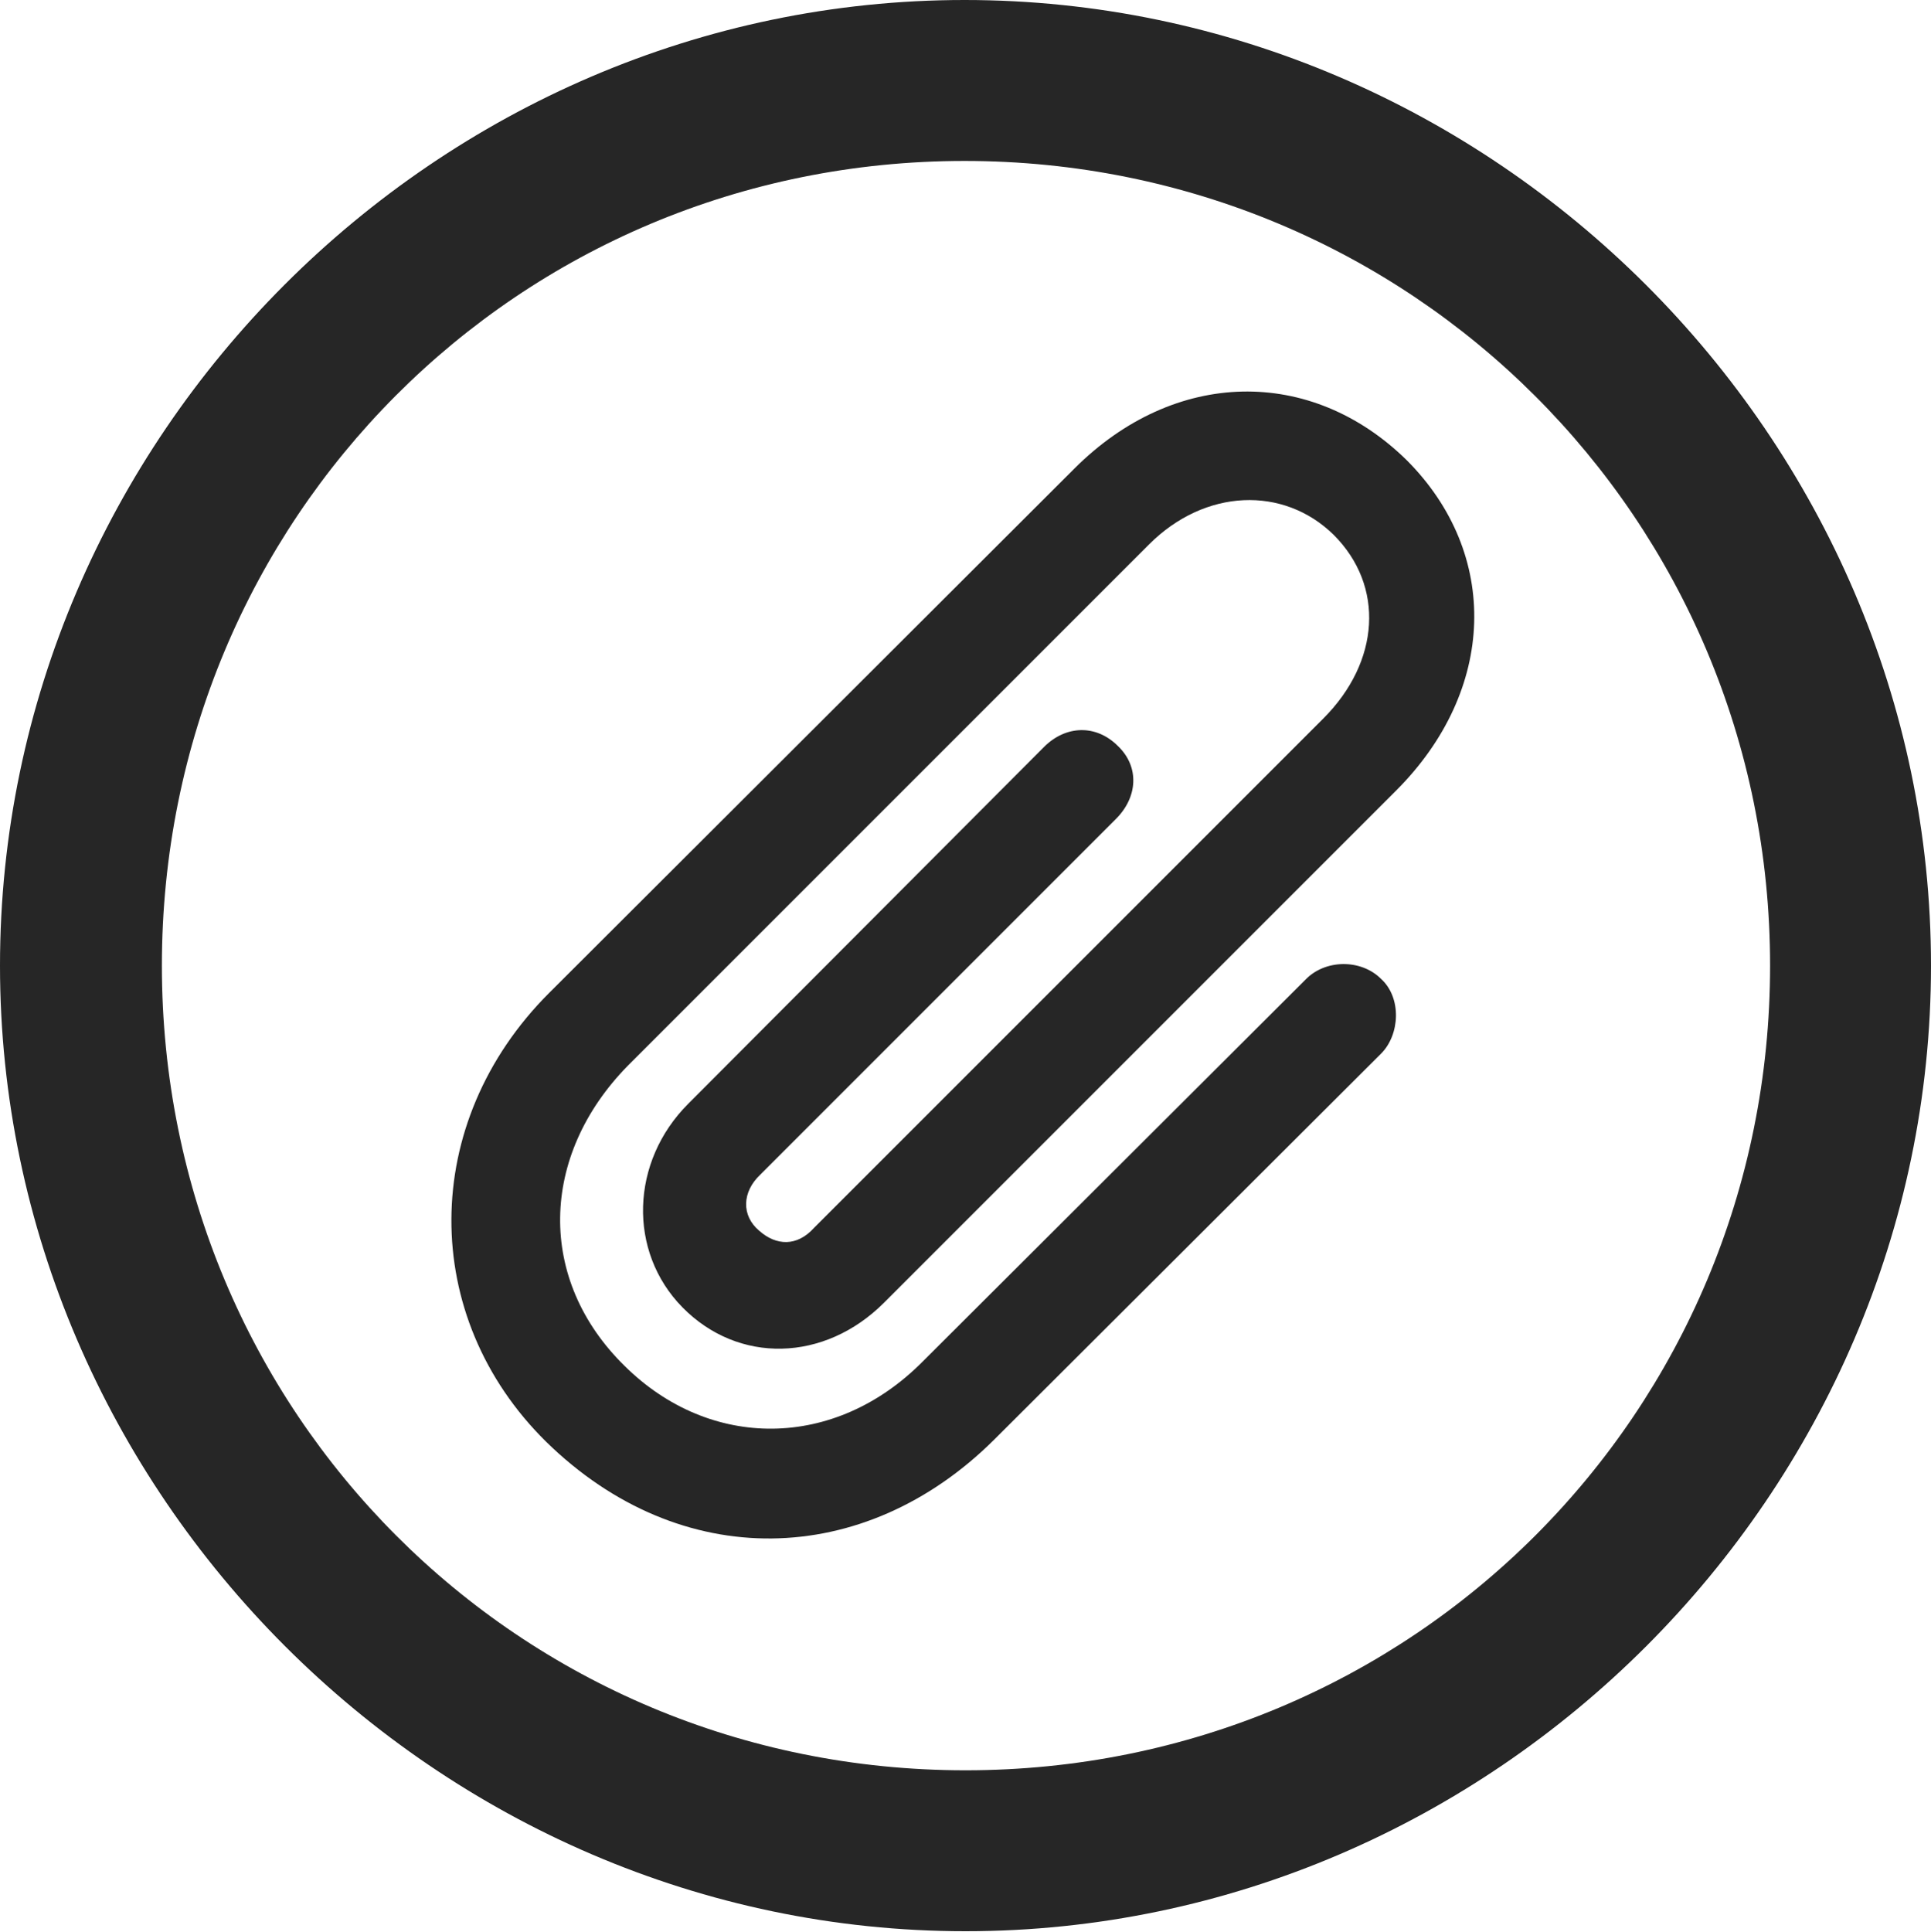 <?xml version="1.0" encoding="UTF-8"?>
<!--Generator: Apple Native CoreSVG 232.5-->
<!DOCTYPE svg
PUBLIC "-//W3C//DTD SVG 1.1//EN"
       "http://www.w3.org/Graphics/SVG/1.1/DTD/svg11.dtd">
<svg version="1.1" xmlns="http://www.w3.org/2000/svg" xmlns:xlink="http://www.w3.org/1999/xlink" width="99.609" height="99.658">
 <g>
  <rect height="99.658" opacity="0" width="99.609" x="0" y="0"/>
  <path d="M49.805 99.609C77.051 99.609 99.609 77.002 99.609 49.805C99.609 22.559 77.002 0 49.756 0C22.559 0 0 22.559 0 49.805C0 77.002 22.607 99.609 49.805 99.609ZM49.805 91.309C26.758 91.309 8.35 72.852 8.35 49.805C8.35 26.758 26.709 8.301 49.756 8.301C72.803 8.301 91.309 26.758 91.309 49.805C91.309 72.852 72.852 91.309 49.805 91.309Z" fill="#000000" fill-opacity="0.85"/>
  <path d="M28.174 74.365C35.107 81.152 44.58 80.908 51.27 74.268L71.24 54.346C72.217 53.369 72.314 51.465 71.24 50.488C70.215 49.463 68.359 49.463 67.334 50.537L47.607 70.215C43.066 74.805 36.621 74.805 32.227 70.459C27.686 66.016 27.832 59.619 32.373 54.98L59.277 28.076C62.158 25.195 66.211 25.049 68.799 27.588C71.436 30.225 71.191 34.131 68.262 37.06L41.992 63.33C41.113 64.307 40.039 64.258 39.16 63.477C38.232 62.695 38.281 61.475 39.209 60.596L57.568 42.236C58.691 41.113 58.789 39.551 57.666 38.477C56.543 37.353 54.98 37.402 53.857 38.525L35.498 56.934C32.52 59.912 32.373 64.551 35.205 67.432C38.086 70.361 42.529 70.264 45.605 67.188L72.022 40.772C77.197 35.596 77.393 28.564 72.559 23.73C67.627 18.896 60.596 18.994 55.42 24.17L28.32 51.221C21.631 57.91 21.631 67.92 28.174 74.365Z" fill="#000000" fill-opacity="0.85"/>
 </g>
</svg>
